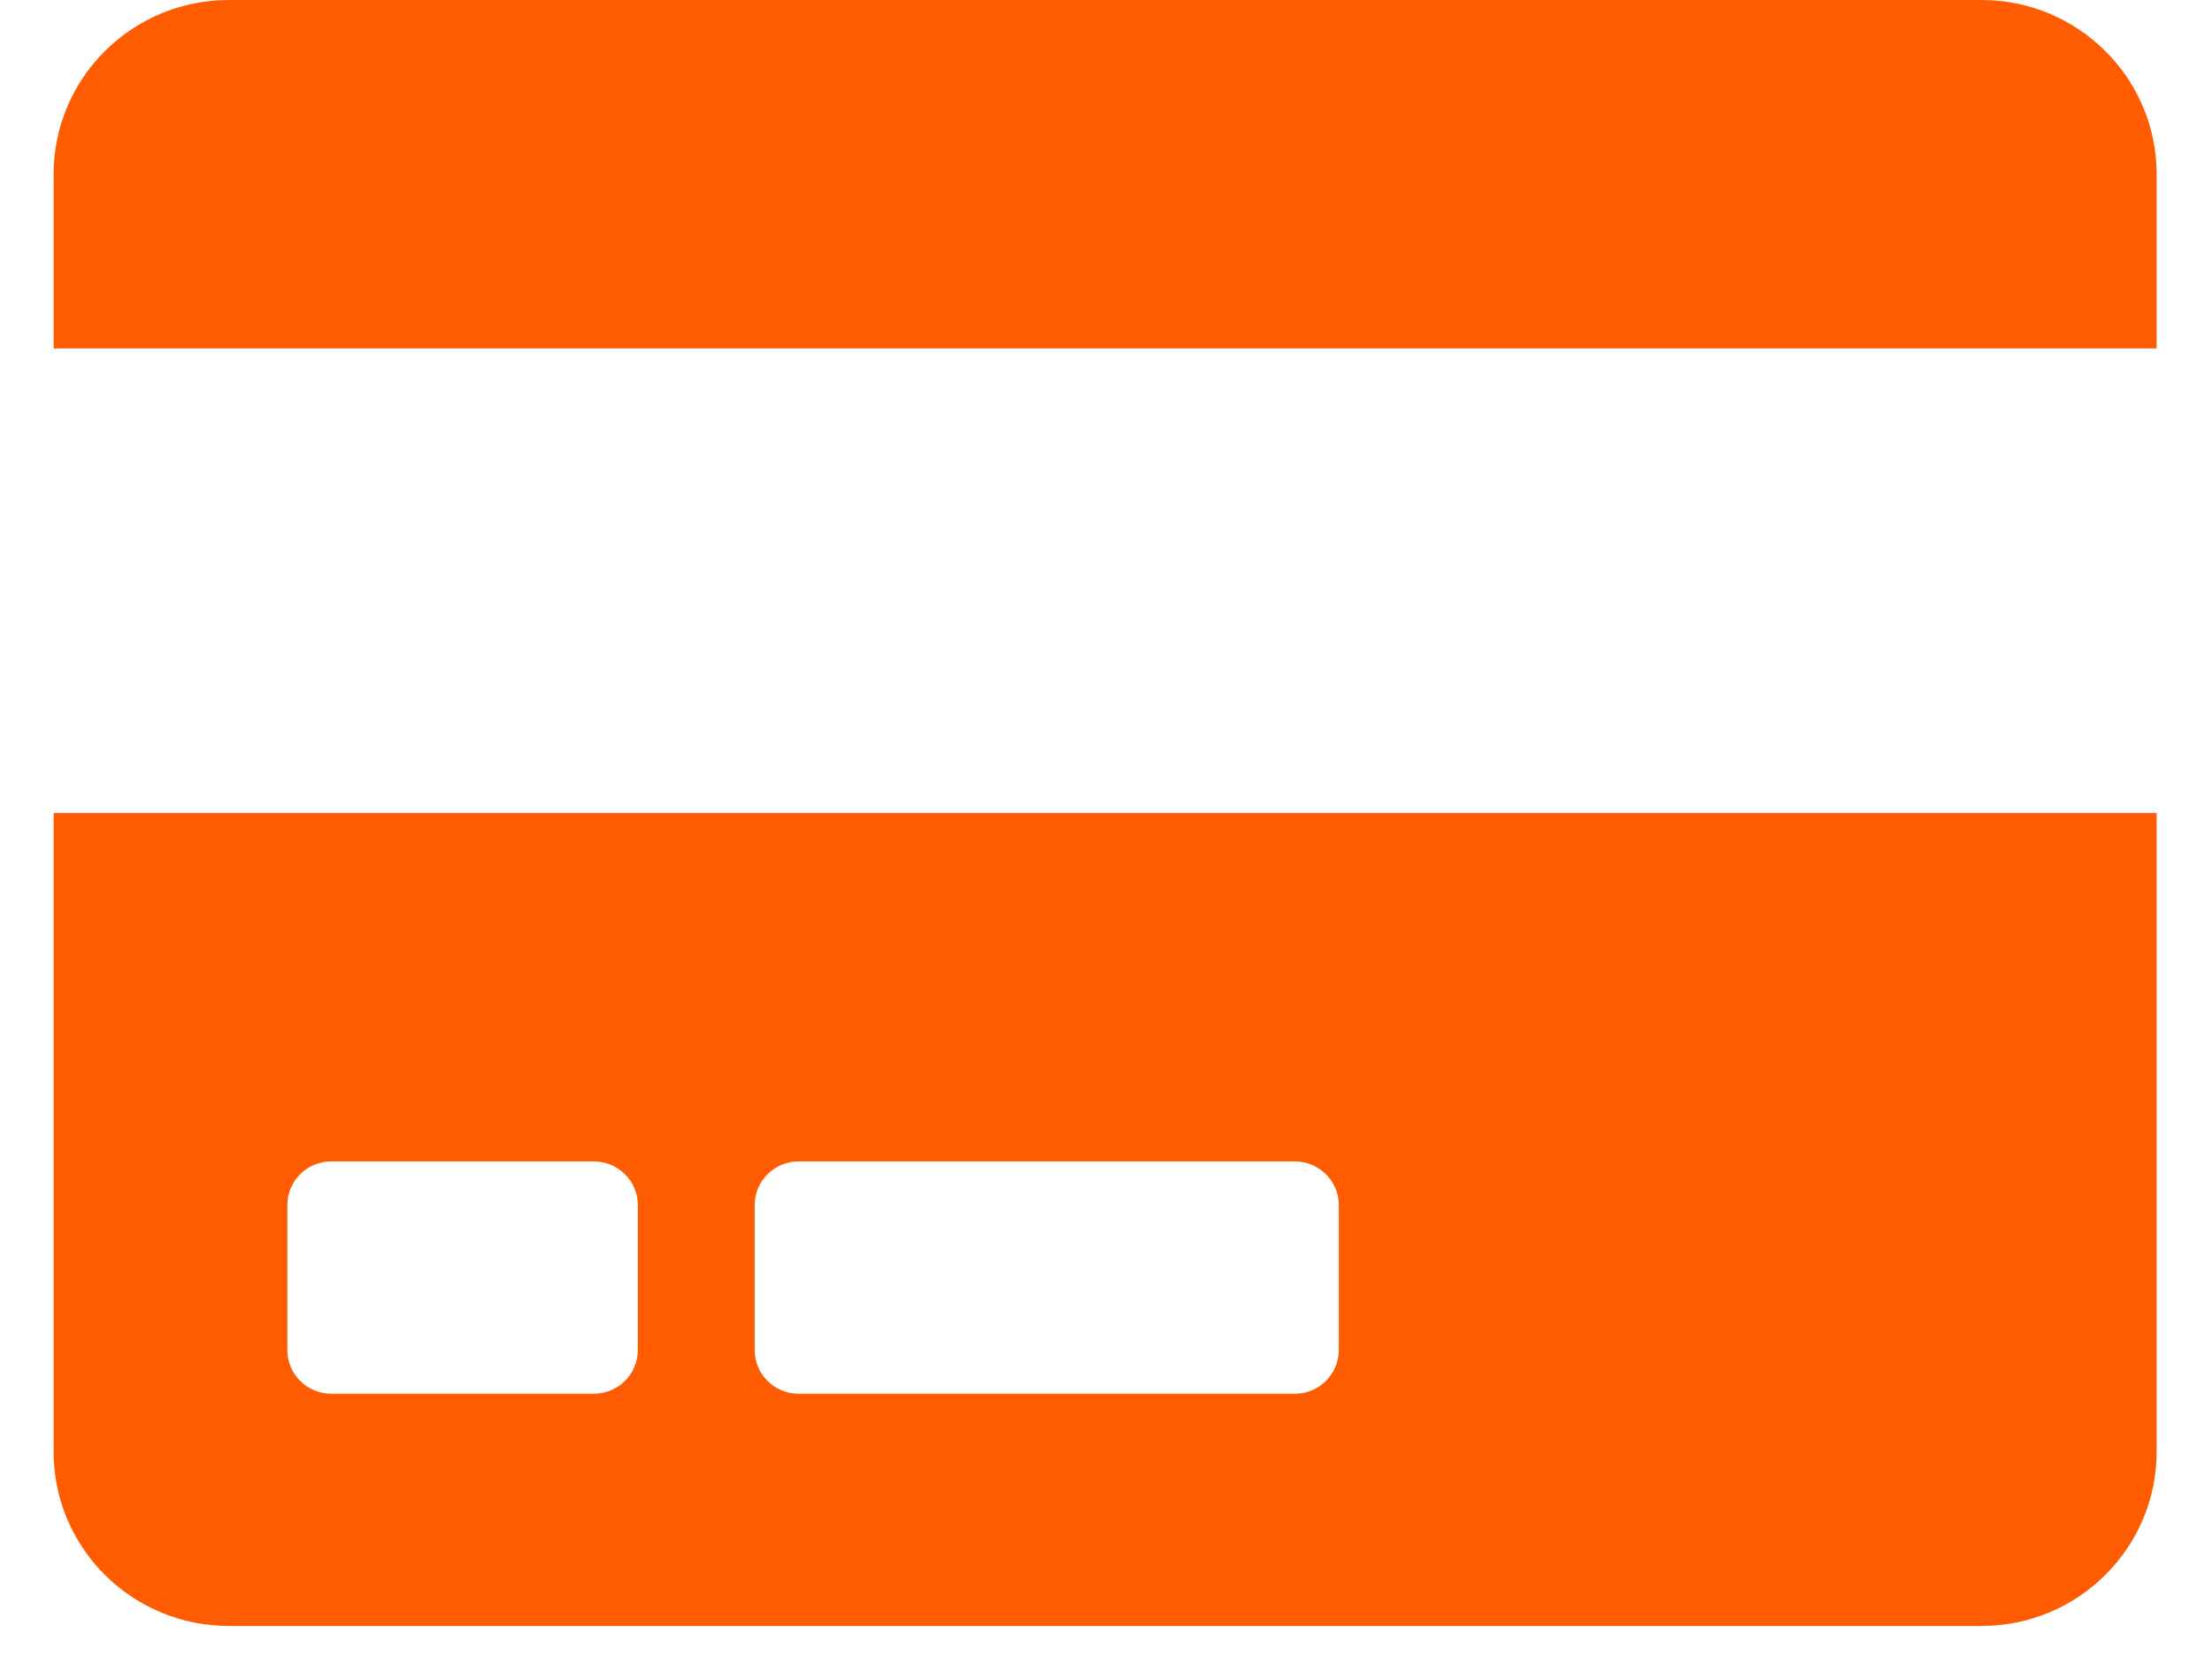 <svg width="29" height="22" viewBox="0 0 29 22" fill="none" xmlns="http://www.w3.org/2000/svg">
<path d="M0.703 19.039C0.703 20.3 1.732 21.323 3.001 21.323H25.977C27.245 21.323 28.274 20.3 28.274 19.039V10.662H0.703V19.039ZM9.894 15.802C9.894 15.488 10.152 15.231 10.468 15.231H16.978C17.294 15.231 17.552 15.488 17.552 15.802V17.706C17.552 18.02 17.294 18.277 16.978 18.277H10.468C10.152 18.277 9.894 18.02 9.894 17.706V15.802ZM3.767 15.802C3.767 15.488 4.025 15.231 4.341 15.231H7.787C8.103 15.231 8.362 15.488 8.362 15.802V17.706C8.362 18.02 8.103 18.277 7.787 18.277H4.341C4.025 18.277 3.767 18.02 3.767 17.706V15.802ZM28.274 2.285V4.569H0.703V2.285C0.703 1.023 1.732 0 3.001 0H25.977C27.245 0 28.274 1.023 28.274 2.285Z" fill="#FF5B00"/>
</svg>
